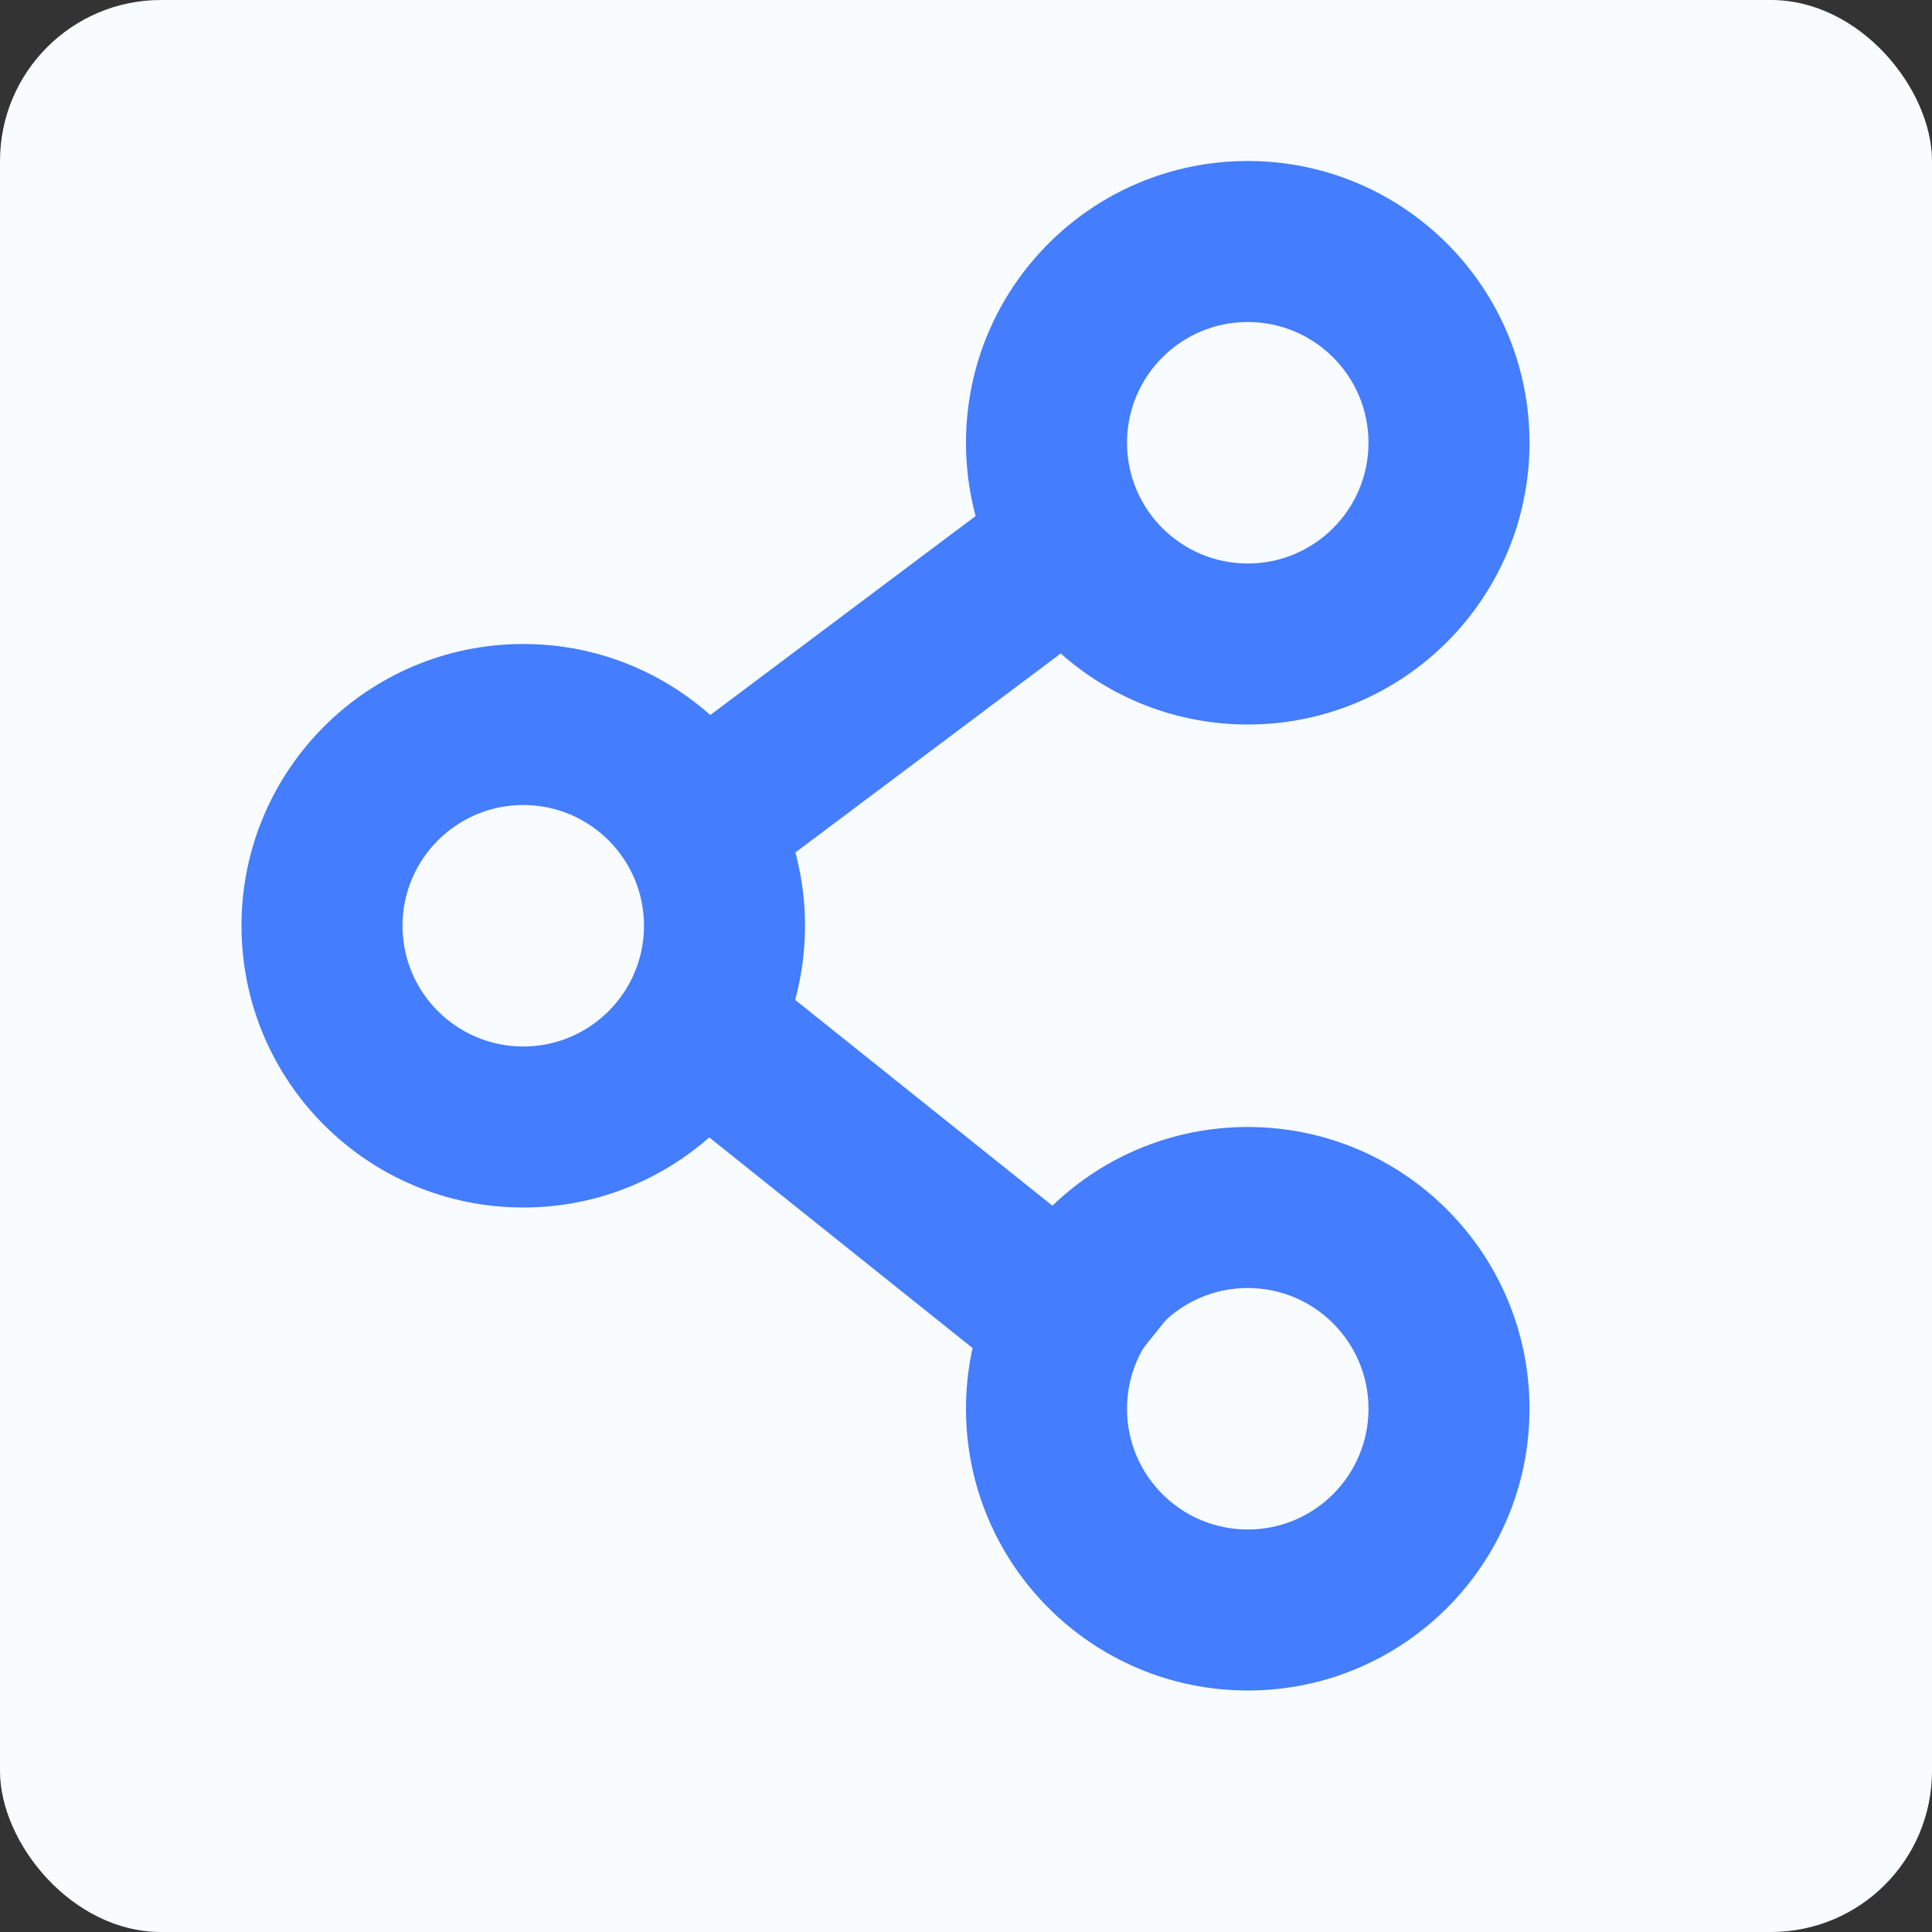 <svg width="24" height="24" viewBox="0 0 24 24" fill="none" xmlns="http://www.w3.org/2000/svg">
<rect x="0" y="0" width="24" height="24" fill="#333333" stroke="none"/>
<rect width="24" height="24" rx="2" fill="#F8FCFF"/>
<path d="M9 11.5C9 12.881 7.881 14 6.5 14C5.119 14 4 12.881 4 11.5C4 10.119 5.119 9 6.5 9C7.881 9 9 10.119 9 11.5Z" fill="#F8FCFF"/>
<path fill-rule="evenodd" clip-rule="evenodd" d="M6.5 10C5.672 10 5 10.672 5 11.5C5 12.328 5.672 13 6.5 13C7.328 13 8 12.328 8 11.5C8 10.672 7.328 10 6.5 10ZM3 11.5C3 9.567 4.567 8 6.5 8C8.433 8 10 9.567 10 11.5C10 13.433 8.433 15 6.5 15C4.567 15 3 13.433 3 11.5Z" fill="#447DFD"/>
<path d="M18 5.5C18 6.881 16.881 8 15.5 8C14.119 8 13 6.881 13 5.5C13 4.119 14.119 3 15.5 3C16.881 3 18 4.119 18 5.5Z" fill="#F8FCFF"/>
<path fill-rule="evenodd" clip-rule="evenodd" d="M15.5 4C14.672 4 14 4.672 14 5.5C14 6.328 14.672 7 15.5 7C16.328 7 17 6.328 17 5.5C17 4.672 16.328 4 15.5 4ZM12 5.5C12 3.567 13.567 2 15.5 2C17.433 2 19 3.567 19 5.5C19 7.433 17.433 9 15.5 9C13.567 9 12 7.433 12 5.5Z" fill="#447DFD"/>
<path d="M18 17.5C18 18.881 16.881 20 15.5 20C14.119 20 13 18.881 13 17.5C13 16.119 14.119 15 15.5 15C16.881 15 18 16.119 18 17.5Z" fill="#F8FCFF"/>
<path fill-rule="evenodd" clip-rule="evenodd" d="M15.5 16C14.672 16 14 16.672 14 17.5C14 18.328 14.672 19 15.5 19C16.328 19 17 18.328 17 17.5C17 16.672 16.328 16 15.5 16ZM12 17.5C12 15.567 13.567 14 15.5 14C17.433 14 19 15.567 19 17.5C19 19.433 17.433 21 15.5 21C13.567 21 12 19.433 12 17.5Z" fill="#447DFD"/>
<path fill-rule="evenodd" clip-rule="evenodd" d="M13.6 7.8L9.6 10.8L8.4 9.2L12.4 6.2L13.6 7.8Z" fill="#447DFD"/>
<path fill-rule="evenodd" clip-rule="evenodd" d="M14.625 16.219L9.625 12.219L8.375 13.781L13.376 17.781L14.625 16.219Z" fill="#447DFD"/>
</svg>
